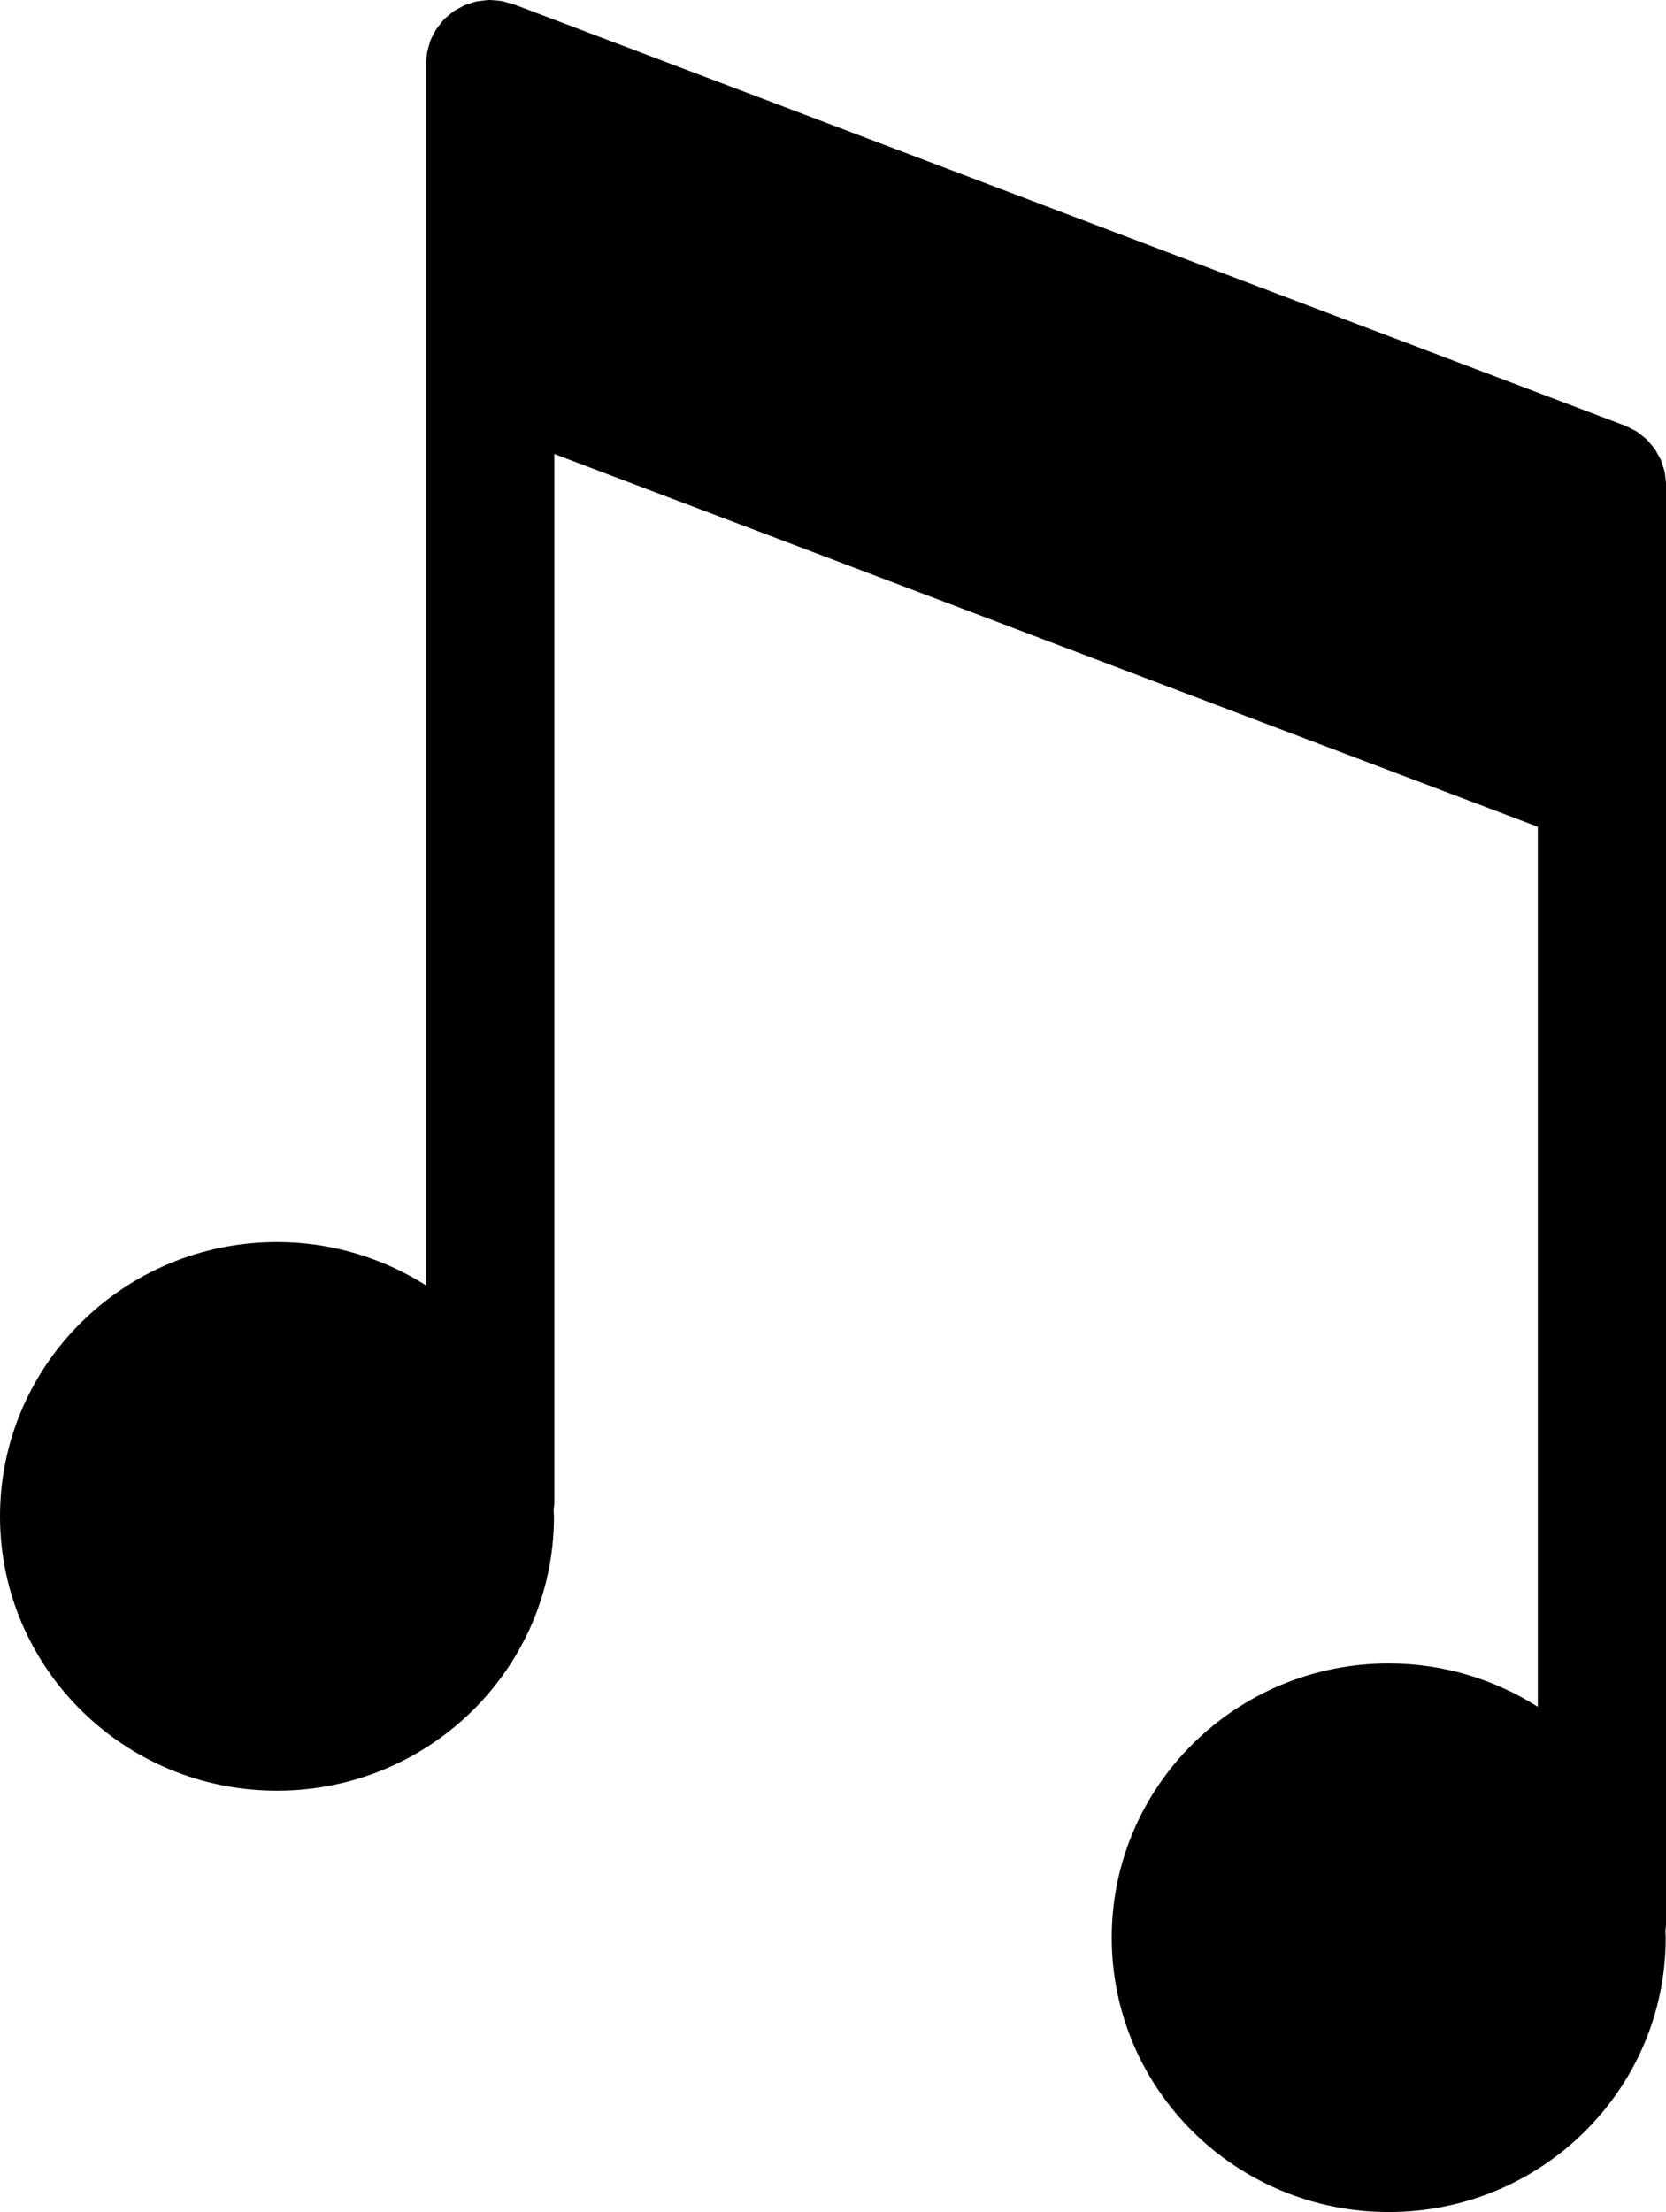 <?xml version="1.0" encoding="iso-8859-1"?>
<!-- Generator: Adobe Illustrator 16.0.4, SVG Export Plug-In . SVG Version: 6.00 Build 0)  -->
<!DOCTYPE svg PUBLIC "-//W3C//DTD SVG 1.1//EN" "http://www.w3.org/Graphics/SVG/1.1/DTD/svg11.dtd">
<svg version="1.1" id="Layer_1" xmlns="http://www.w3.org/2000/svg" xmlns:xlink="http://www.w3.org/1999/xlink" x="0px" y="0px"
	 width="35.068px" height="46.543px" viewBox="0 0 35.068 46.543" style="enable-background:new 0 0 35.068 46.543;"
	 xml:space="preserve">
<path d="M35.069,10.201c0-0.007-0.001-0.014-0.001-0.021c-0.001-0.051-0.009-0.103-0.015-0.153
	c-0.006-0.038-0.007-0.075-0.016-0.112c-0.011-0.042-0.026-0.081-0.039-0.123c-0.015-0.042-0.024-0.084-0.042-0.124
	c-0.017-0.037-0.039-0.07-0.059-0.104c-0.021-0.04-0.041-0.082-0.066-0.119c-0.025-0.035-0.056-0.067-0.085-0.1
	c-0.025-0.033-0.051-0.064-0.081-0.096c-0.029-0.028-0.064-0.053-0.101-0.082c-0.034-0.025-0.066-0.056-0.104-0.082
	c-0.03-0.019-0.063-0.033-0.096-0.051c-0.048-0.025-0.095-0.051-0.144-0.072c-0.008-0.002-0.013-0.004-0.019-0.007L10.801,0.086
	c-0.03-0.009-0.061-0.014-0.092-0.023c-0.048-0.014-0.096-0.03-0.147-0.04c-0.049-0.009-0.1-0.012-0.15-0.017
	C10.38,0.007,10.351,0,10.317,0c-0.007,0-0.013,0-0.02,0c-0.054,0.002-0.105,0.009-0.159,0.017
	c-0.037,0.004-0.074,0.007-0.108,0.014C9.985,0.04,9.944,0.056,9.901,0.07C9.86,0.084,9.818,0.093,9.778,0.112
	C9.741,0.128,9.706,0.151,9.667,0.17C9.629,0.191,9.59,0.209,9.553,0.235C9.516,0.26,9.483,0.291,9.448,0.321
	c-0.031,0.027-0.063,0.05-0.092,0.077c-0.03,0.03-0.057,0.068-0.083,0.101C9.245,0.534,9.216,0.566,9.191,0.604
	C9.169,0.632,9.156,0.667,9.138,0.699C9.113,0.744,9.086,0.79,9.066,0.839C9.064,0.846,9.06,0.851,9.058,0.857
	c-0.012,0.03-0.016,0.059-0.025,0.089c-0.015,0.049-0.029,0.098-0.04,0.147C8.984,1.142,8.981,1.191,8.977,1.24
	C8.976,1.272,8.969,1.303,8.969,1.335v25.711c-0.908-0.573-1.982-0.912-3.138-0.912C2.61,26.135,0,28.72,0,31.905
	c0,3.188,2.609,5.772,5.831,5.772c3.22,0,5.83-2.585,5.83-5.772c0-0.046-0.008-0.095-0.008-0.142
	c0.006-0.05,0.015-0.096,0.015-0.146V9.553l20.702,7.843v18.516C31.463,35.338,30.389,35,29.232,35c-3.22,0-5.831,2.584-5.831,5.77
	c0,3.188,2.611,5.773,5.831,5.773c3.221,0,5.83-2.584,5.83-5.773c0-0.045-0.006-0.093-0.006-0.142
	c0.004-0.049,0.013-0.096,0.013-0.146V10.201z"/>
</svg>
